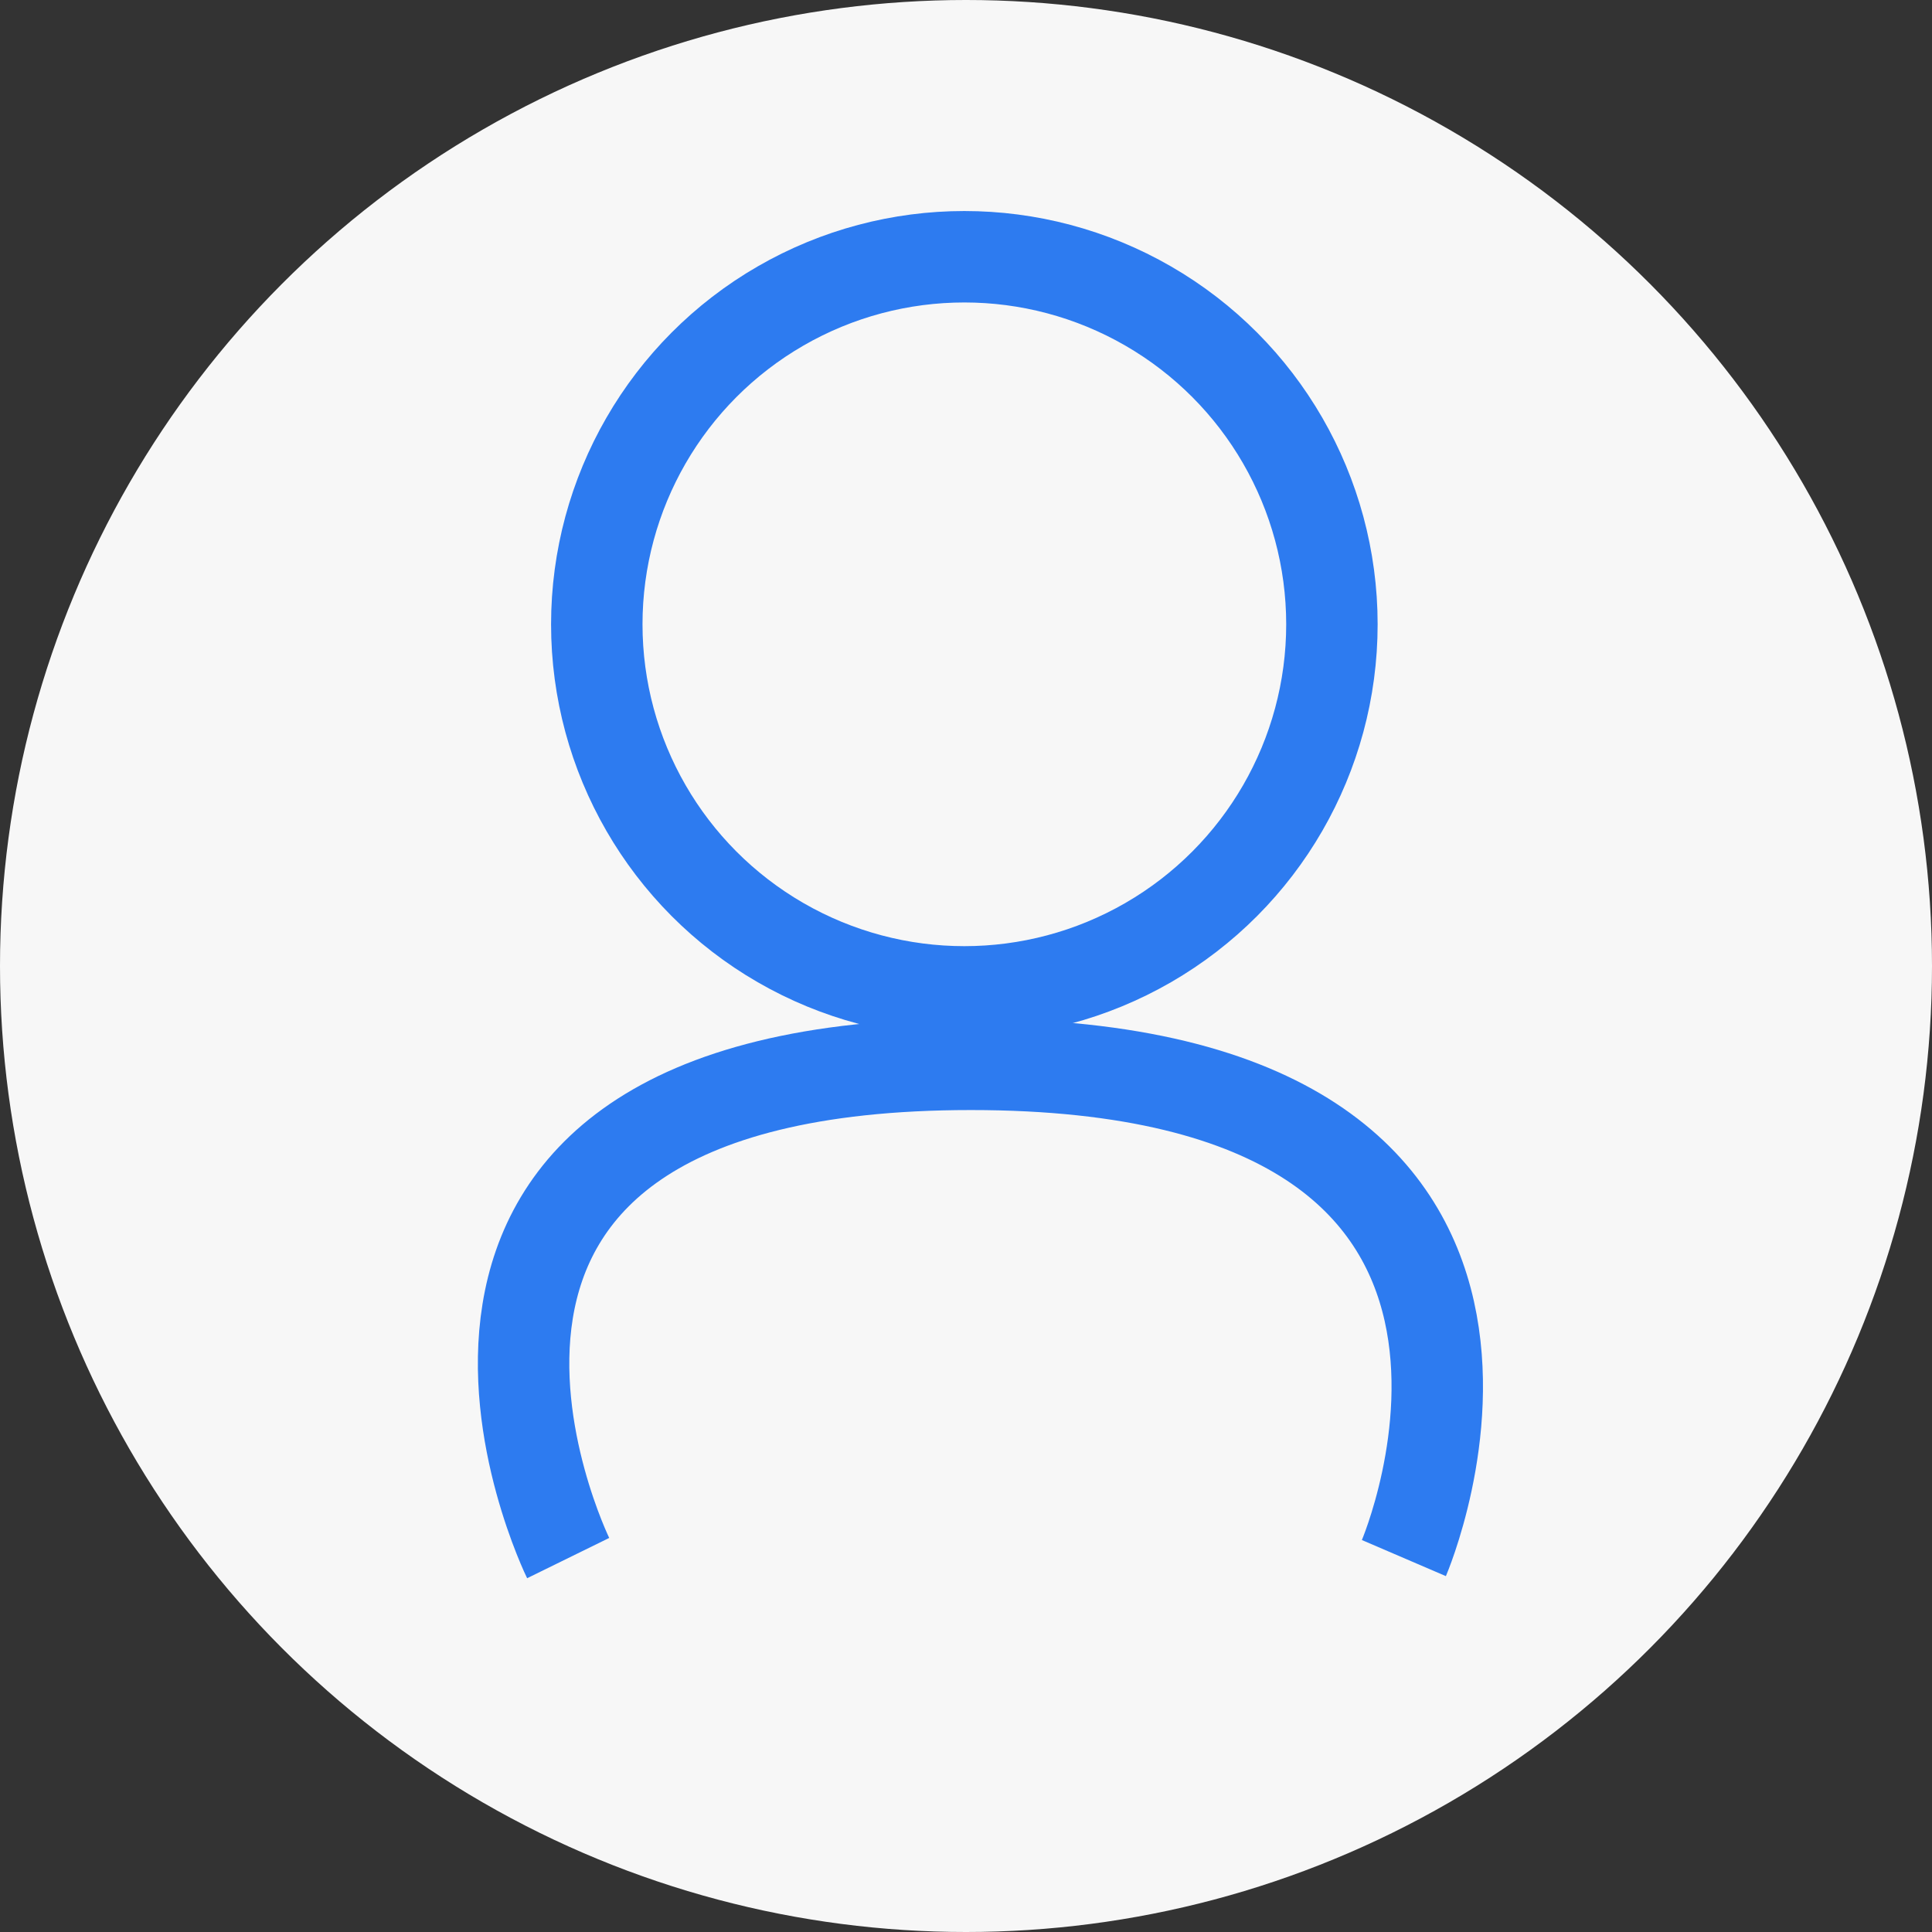 <svg id="profil" xmlns="http://www.w3.org/2000/svg" viewBox="0 0 42.26 42.26">
  <rect x="0" y="0" width="42.26" height="42.26" fill="#333333" stroke="none"/>
  <defs>
    <style>
      .cls-1 {
        fill: #f7f7f7;
      }

      .cls-2, .cls-4 {
        fill: none;
      }

      .cls-2 {
        stroke: #2d7bf0;
        stroke-width: 2px;
      }

      .cls-3 {
        stroke: none;
      }
    </style>
  </defs>
  <circle id="Ellipse_1" data-name="Ellipse 1" class="cls-1" cx="21.13" cy="21.13" r="21.13" transform="translate(0 0)"/>
  <g id="Ellipse_4" data-name="Ellipse 4" class="cls-2" transform="translate(12.054 4.616)">
    <circle class="cls-3" cx="9.04" cy="9.04" r="9.04"/>
    <circle class="cls-4" cx="9.04" cy="9.04" r="8.04"/>
  </g>
  <path id="Tracé_15" data-name="Tracé 15" class="cls-2" d="M-2730.523,6606.913s-5.3-10.8,8.81-10.8,9.47,10.8,9.47,10.8" transform="translate(2742.951 -6572.832)"/>
</svg>
